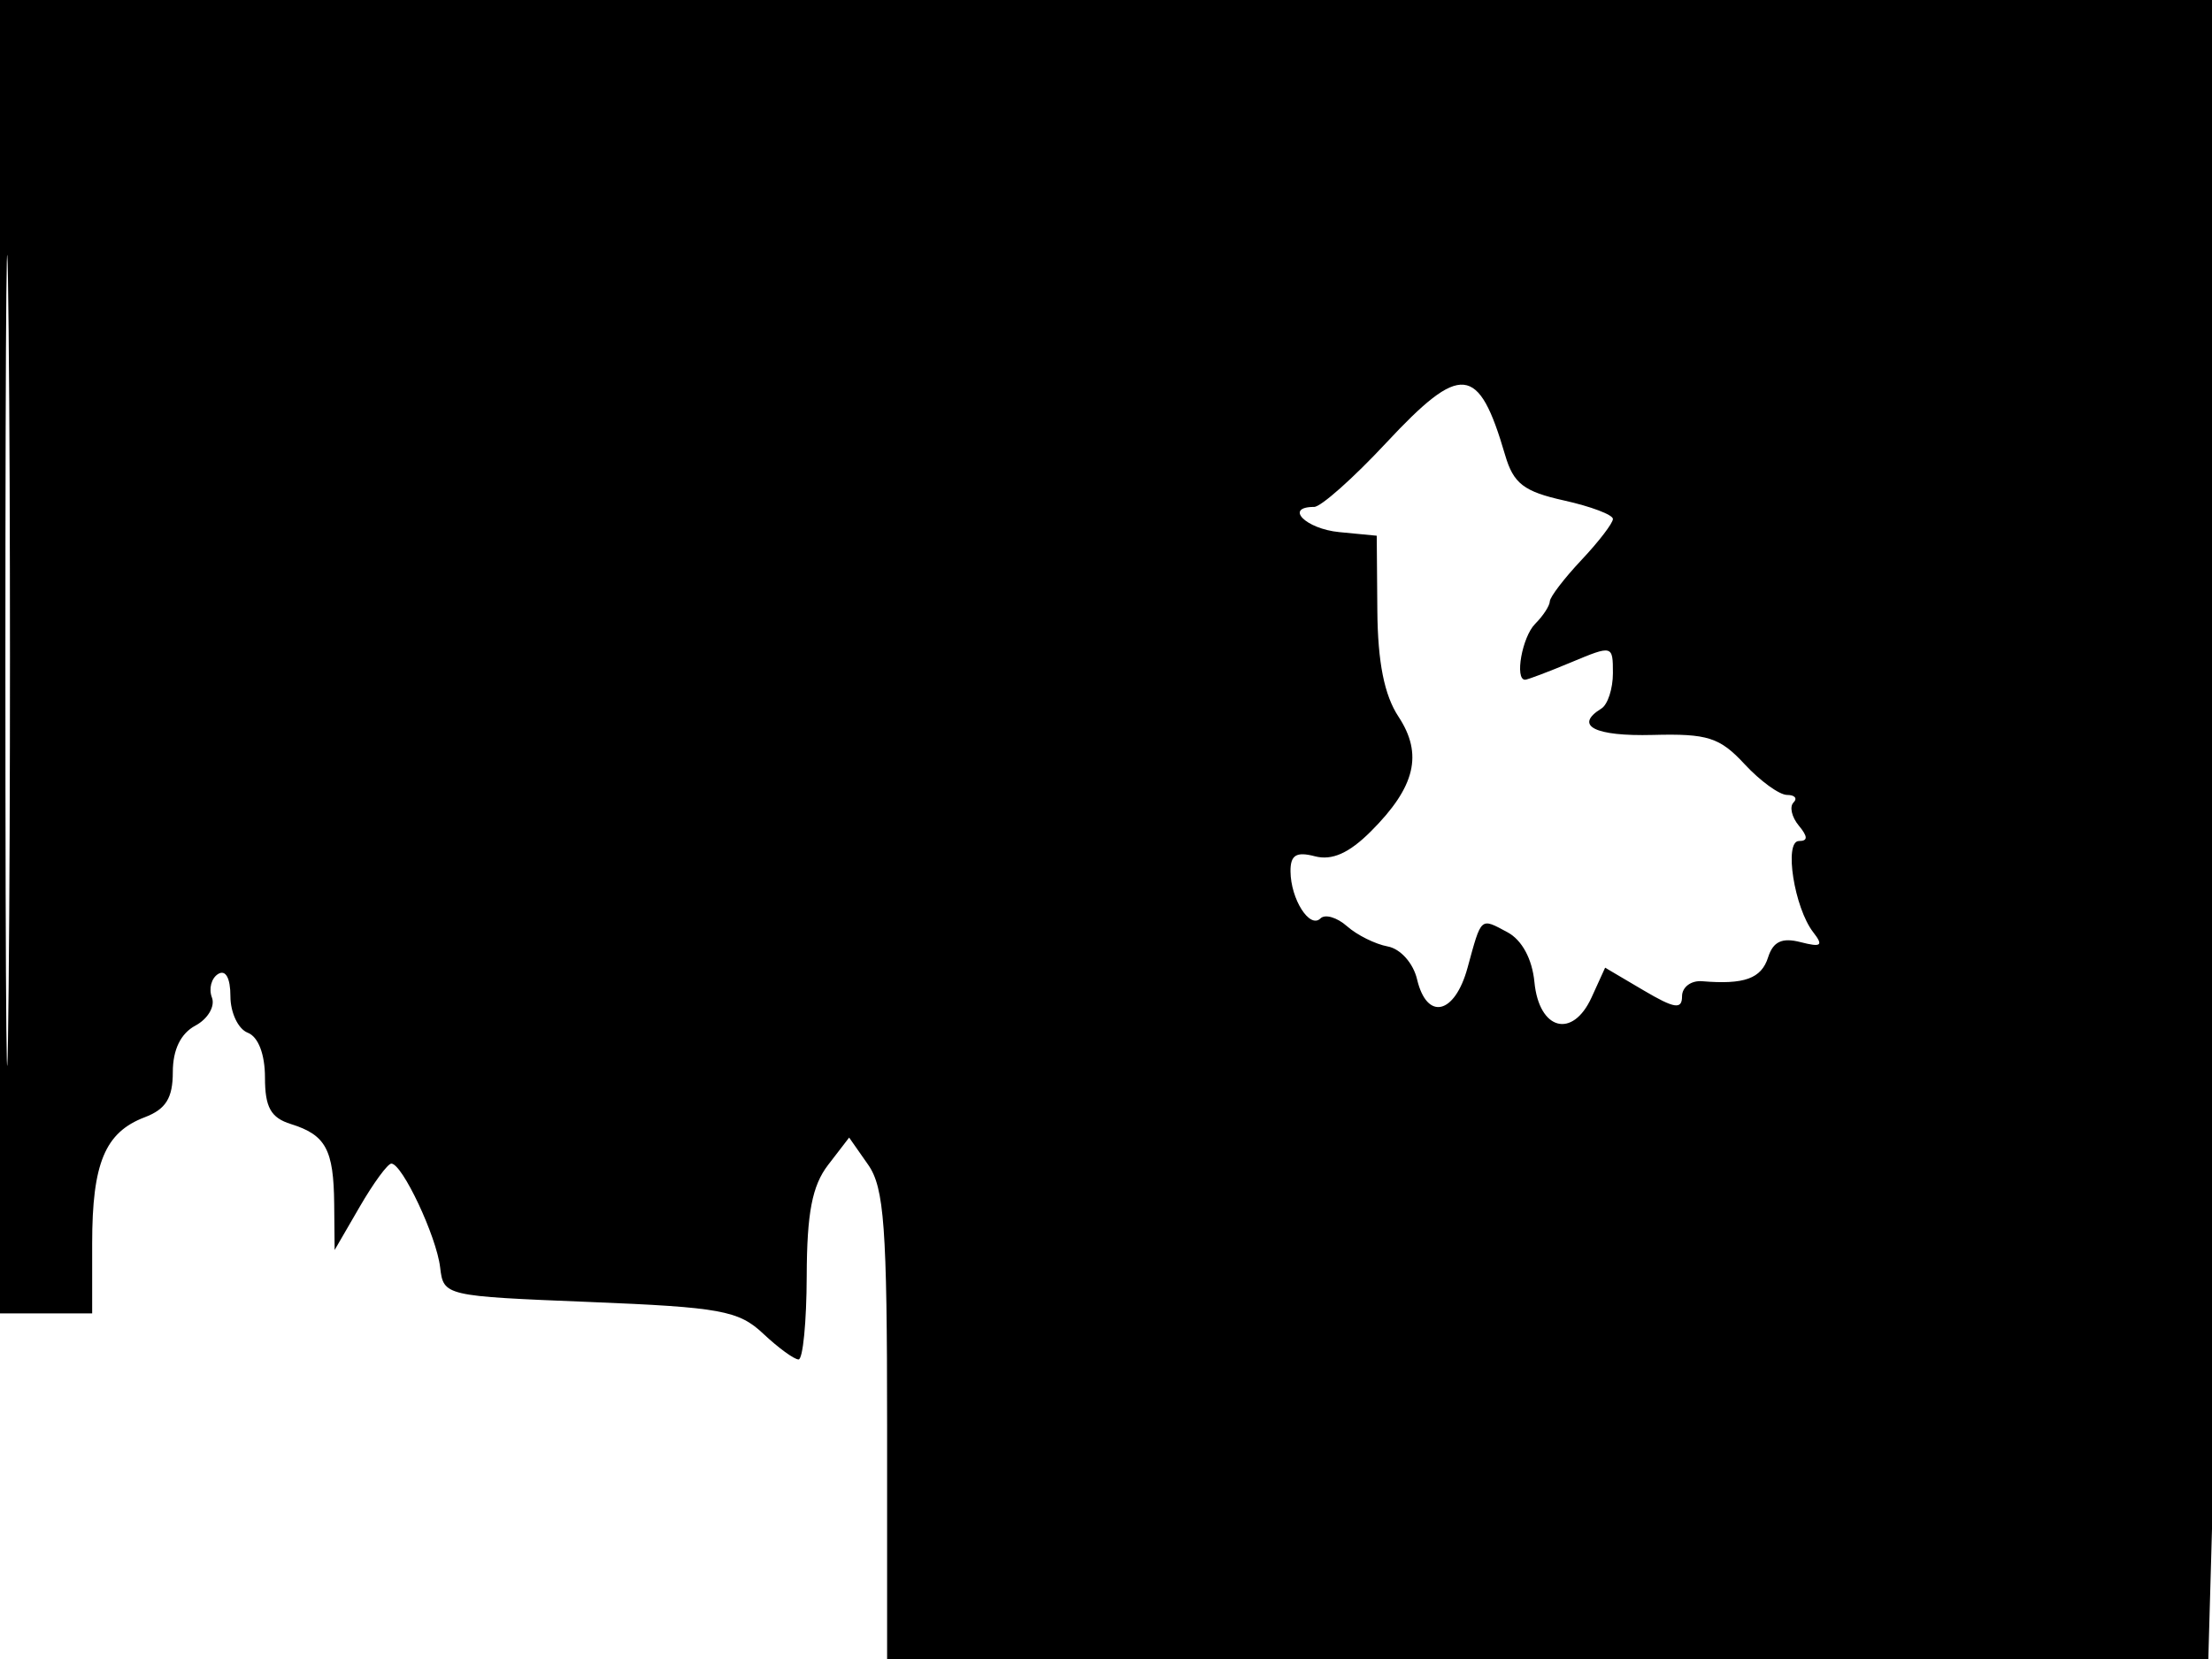 <svg xmlns="http://www.w3.org/2000/svg" width="192" height="144" viewBox="0 0 192 144" version="1.1">
	<path d="M 0 57 L 0 114 4 114 L 8 114 8 107.934 C 8 100.965, 9.115 98.287, 12.561 96.977 C 14.396 96.279, 15 95.309, 15 93.060 C 15 91.113, 15.684 89.704, 16.963 89.020 C 18.042 88.442, 18.687 87.347, 18.395 86.586 C 18.103 85.825, 18.344 84.905, 18.932 84.542 C 19.584 84.139, 20 84.890, 20 86.472 C 20 87.897, 20.675 89.322, 21.500 89.638 C 22.417 89.990, 23 91.506, 23 93.540 C 23 96.114, 23.508 97.024, 25.250 97.567 C 28.277 98.512, 28.962 99.777, 29.008 104.500 L 29.046 108.500 31.220 104.750 C 32.415 102.688, 33.652 101, 33.969 101 C 34.915 101, 37.883 107.309, 38.203 110 C 38.499 112.489, 38.557 112.502, 51.181 113.011 C 62.547 113.469, 64.110 113.755, 66.246 115.761 C 67.557 116.993, 68.937 118, 69.314 118 C 69.692 118, 70.010 114.737, 70.022 110.750 C 70.039 105.283, 70.495 102.915, 71.875 101.120 L 73.705 98.740 75.352 101.093 C 76.751 103.090, 77 106.509, 77 123.723 L 77 144 134.340 144 L 191.681 144 192.338 120.750 C 192.700 107.963, 192.996 75.563, 192.998 48.750 L 193 0 96.500 0 L 0 0 0 57 M 0.468 57.500 C 0.468 88.850, 0.595 101.530, 0.750 85.679 C 0.904 69.827, 0.904 44.177, 0.749 28.679 C 0.594 13.180, 0.468 26.150, 0.468 57.500 M 120.292 38.470 C 117.455 41.511, 114.653 44, 114.067 44 C 111.437 44, 113.340 45.906, 116.250 46.187 L 119.500 46.500 119.552 53 C 119.588 57.486, 120.156 60.337, 121.385 62.201 C 123.535 65.463, 122.856 68.298, 119.001 72.153 C 117.102 74.052, 115.620 74.713, 114.135 74.325 C 112.515 73.901, 112.004 74.217, 112.015 75.633 C 112.035 78.055, 113.685 80.648, 114.614 79.719 C 115.012 79.321, 116.049 79.625, 116.919 80.395 C 117.788 81.164, 119.380 81.955, 120.456 82.152 C 121.557 82.354, 122.670 83.602, 123.001 85.005 C 123.854 88.619, 126.271 88.065, 127.382 84 C 128.603 79.534, 128.475 79.648, 130.851 80.920 C 132.103 81.590, 132.993 83.237, 133.187 85.243 C 133.590 89.419, 136.498 90.195, 138.151 86.568 L 139.324 83.994 142.662 85.963 C 145.347 87.547, 146 87.648, 146 86.478 C 146 85.678, 146.787 85.090, 147.750 85.170 C 151.401 85.476, 152.884 84.940, 153.467 83.103 C 153.904 81.726, 154.677 81.362, 156.285 81.776 C 158.091 82.241, 158.295 82.084, 157.391 80.923 C 155.740 78.805, 154.829 73, 156.147 73 C 156.936 73, 156.931 72.622, 156.131 71.658 C 155.519 70.920, 155.313 70.020, 155.675 69.658 C 156.037 69.296, 155.787 69, 155.119 69 C 154.451 69, 152.789 67.796, 151.425 66.324 C 149.273 64.003, 148.219 63.667, 143.472 63.792 C 138.410 63.925, 136.587 62.991, 139 61.500 C 139.550 61.160, 140 59.777, 140 58.428 C 140 55.995, 139.968 55.987, 136.378 57.487 C 134.386 58.319, 132.586 59, 132.378 59 C 131.453 59, 132.122 55.278, 133.250 54.150 C 133.938 53.462, 134.510 52.585, 134.523 52.200 C 134.536 51.815, 135.773 50.197, 137.273 48.604 C 138.773 47.011, 140 45.410, 140 45.046 C 140 44.682, 138.093 43.960, 135.761 43.442 C 132.263 42.665, 131.369 41.976, 130.644 39.500 C 128.334 31.608, 126.832 31.458, 120.292 38.470" stroke="none" fill="black" fill-rule="evenodd"/>
</svg>